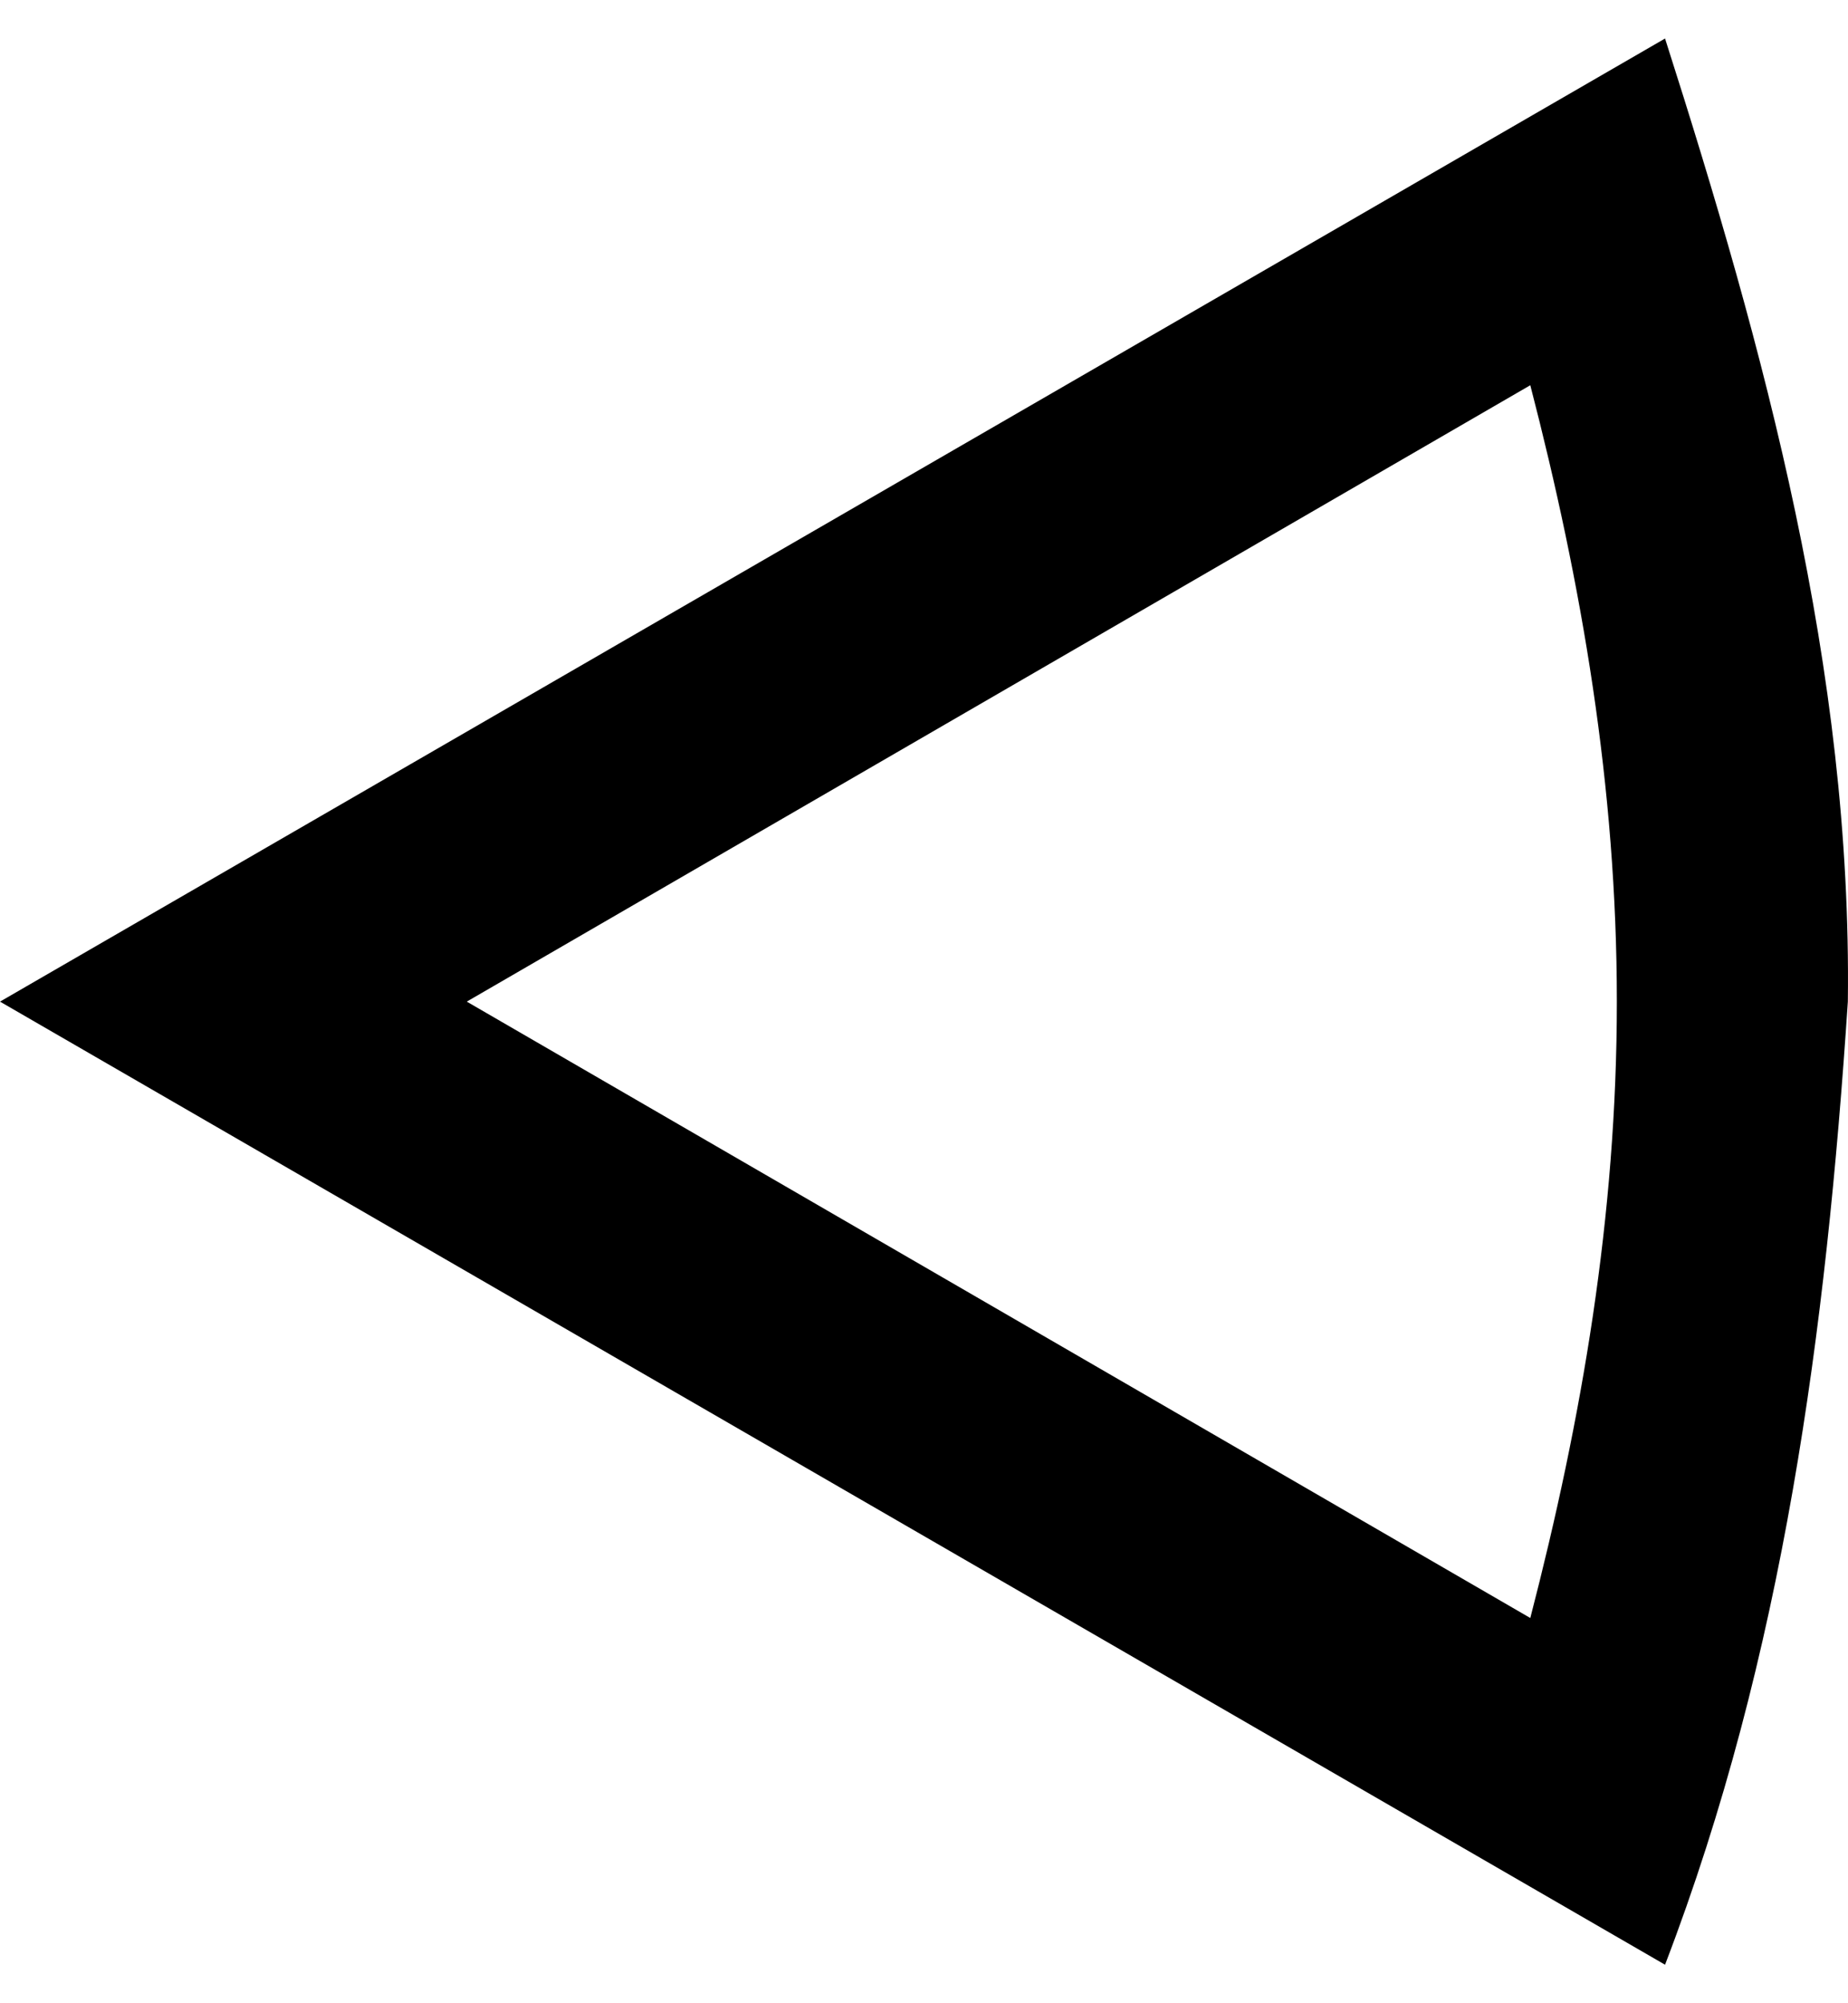 <svg xmlns="http://www.w3.org/2000/svg" version="1.0" width="12" height="13"><path d="M10.812.25L0 6.5l10.812 6.25c.77-2.008 1.046-4.12 1.187-6.25.027-2.152-.538-4.222-1.187-6.25zM9.937 2.5c.334 1.288.562 2.607.562 4 0 1.393-.228 2.712-.562 4l-6.906-4 6.906-4z"/></svg>